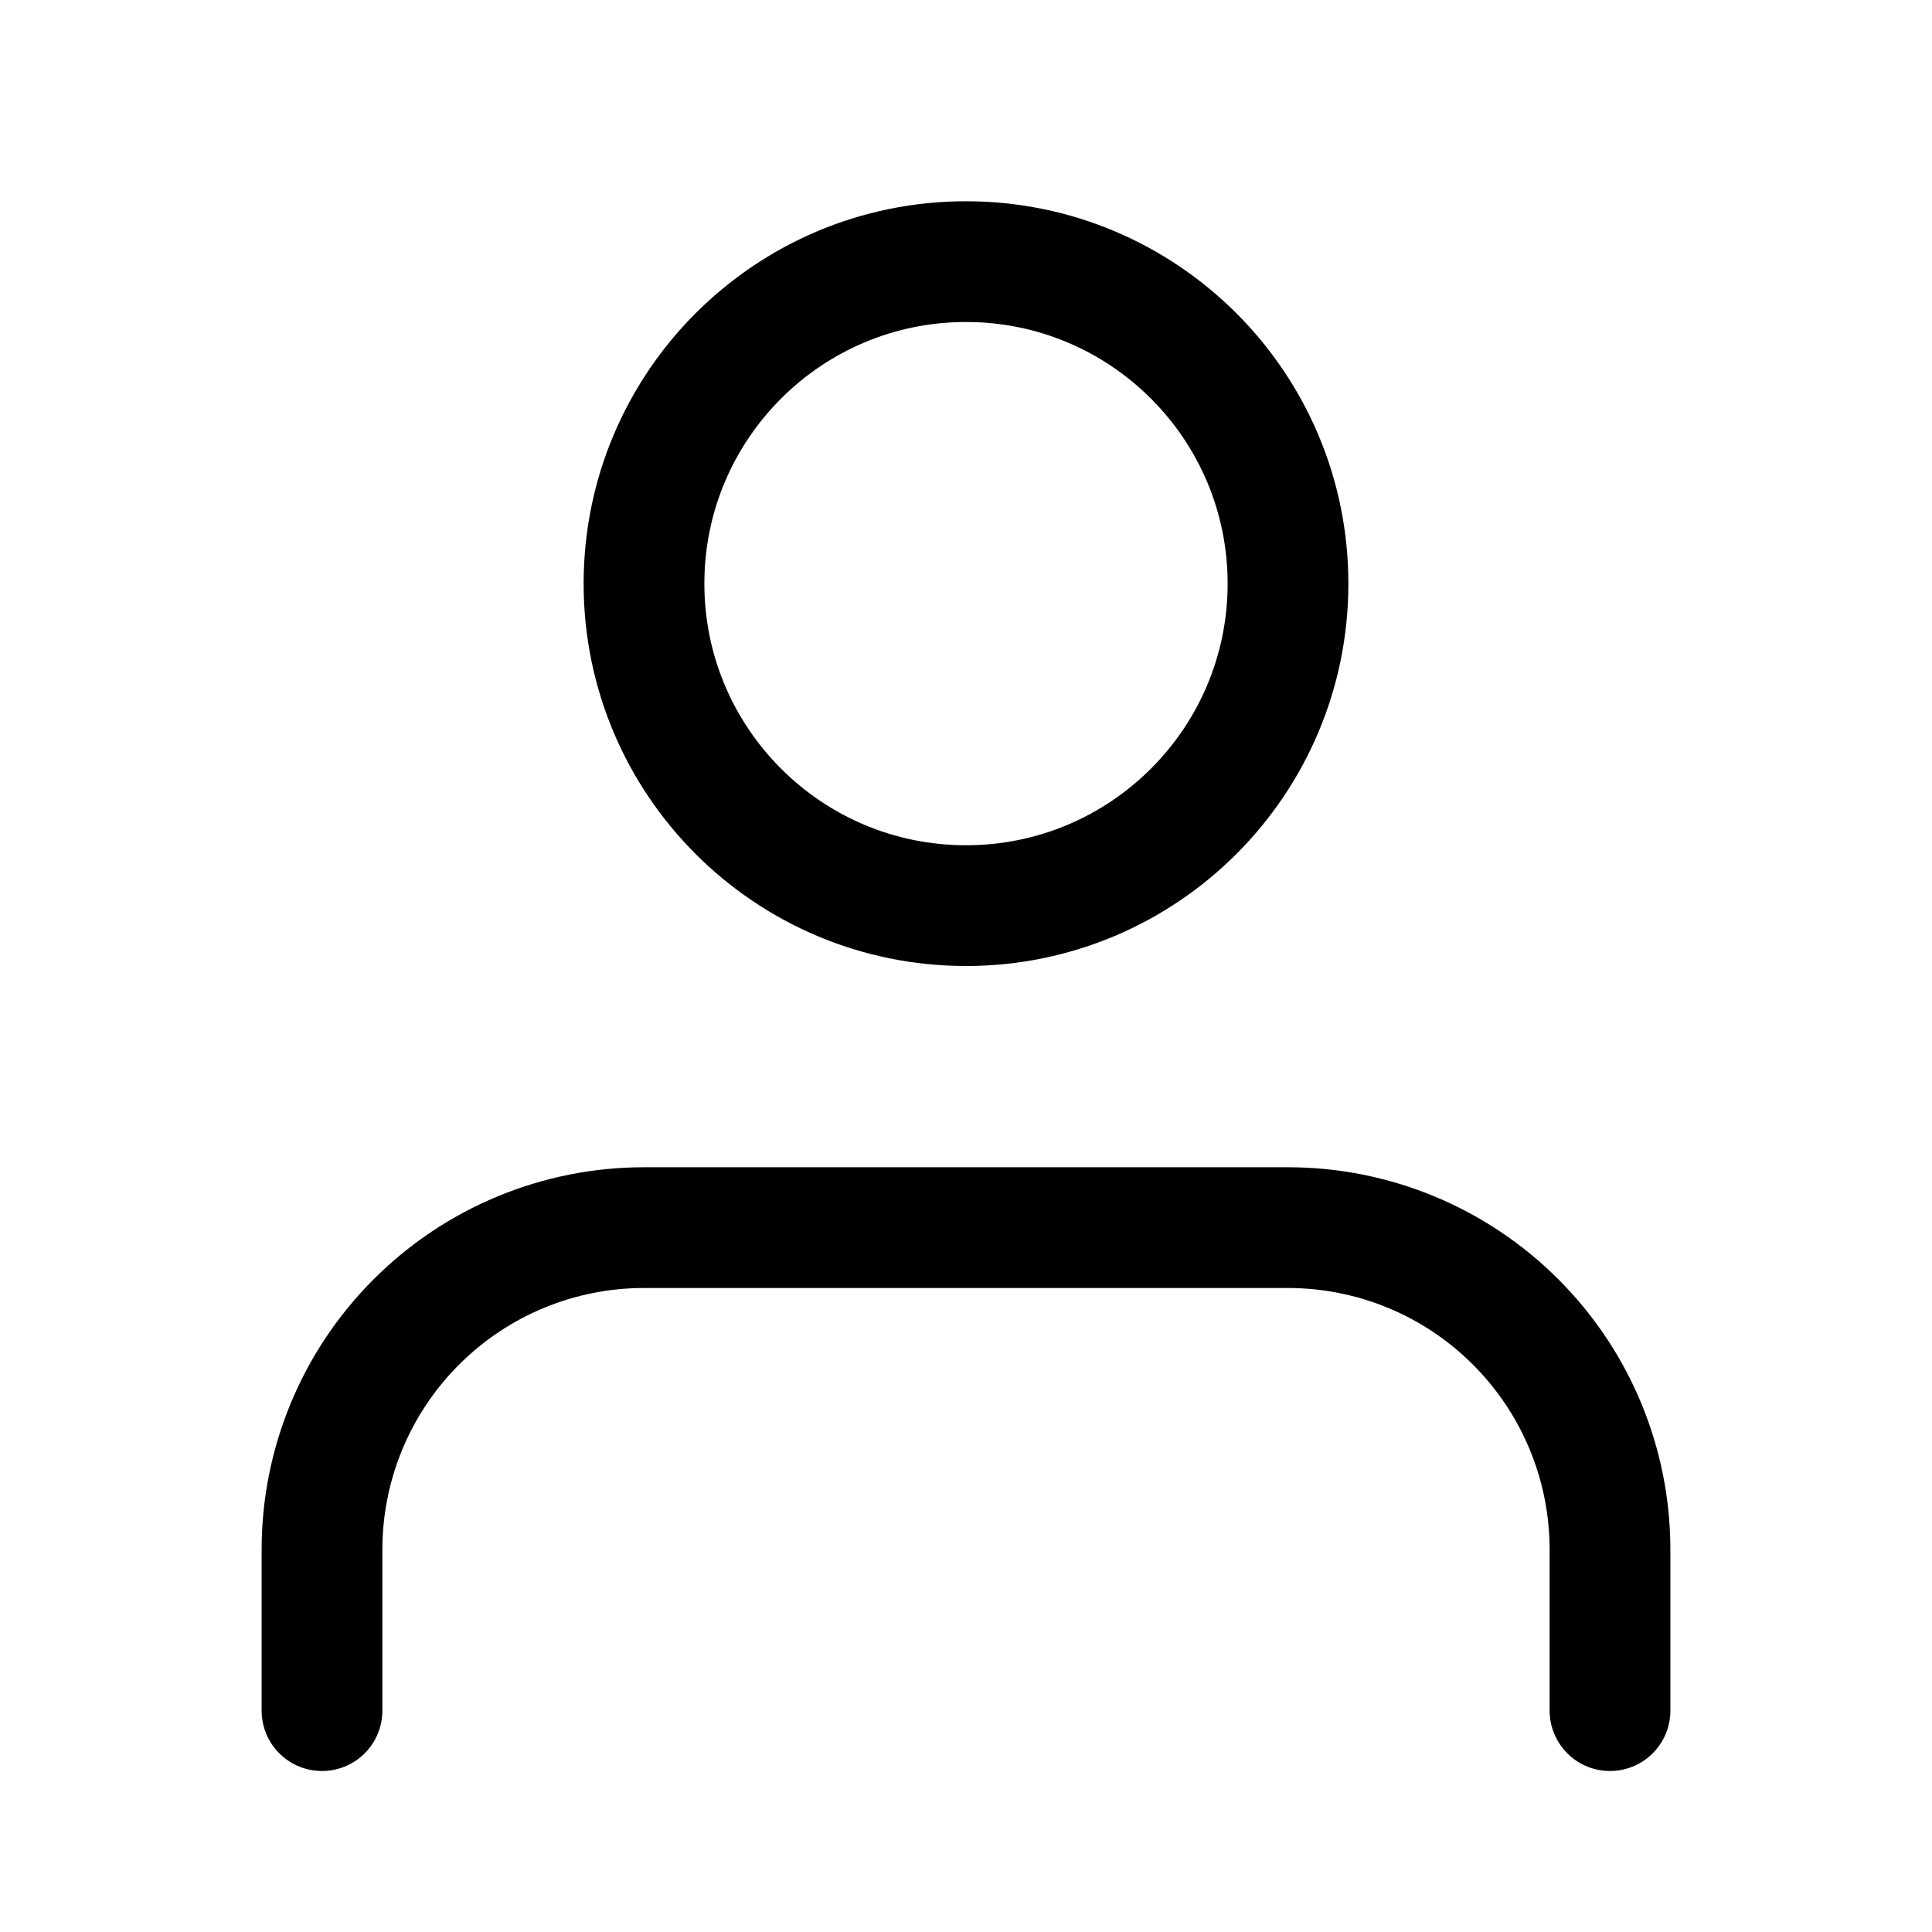 <svg width="100%" height="100%" viewBox="0 0 24 24" stroke="currentColor" fill="none" xmlns="http://www.w3.org/2000/svg">
<path d="M20 21.25V19.25C20 18.189 19.579 17.172 18.828 16.422C18.078 15.671 17.061 15.25 16 15.25H8C6.939 15.25 5.922 15.671 5.172 16.422C4.421 17.172 4 18.189 4 19.25V21.25" stroke-width="1.5" stroke-linecap="round" stroke-linejoin="round"/>
<path d="M12 11.25C14.209 11.25 16 9.459 16 7.25C16 5.041 14.209 3.25 12 3.25C9.791 3.25 8 5.041 8 7.25C8 9.459 9.791 11.25 12 11.25Z" stroke-width="1.5" stroke-linecap="round" stroke-linejoin="round"/>
</svg>
